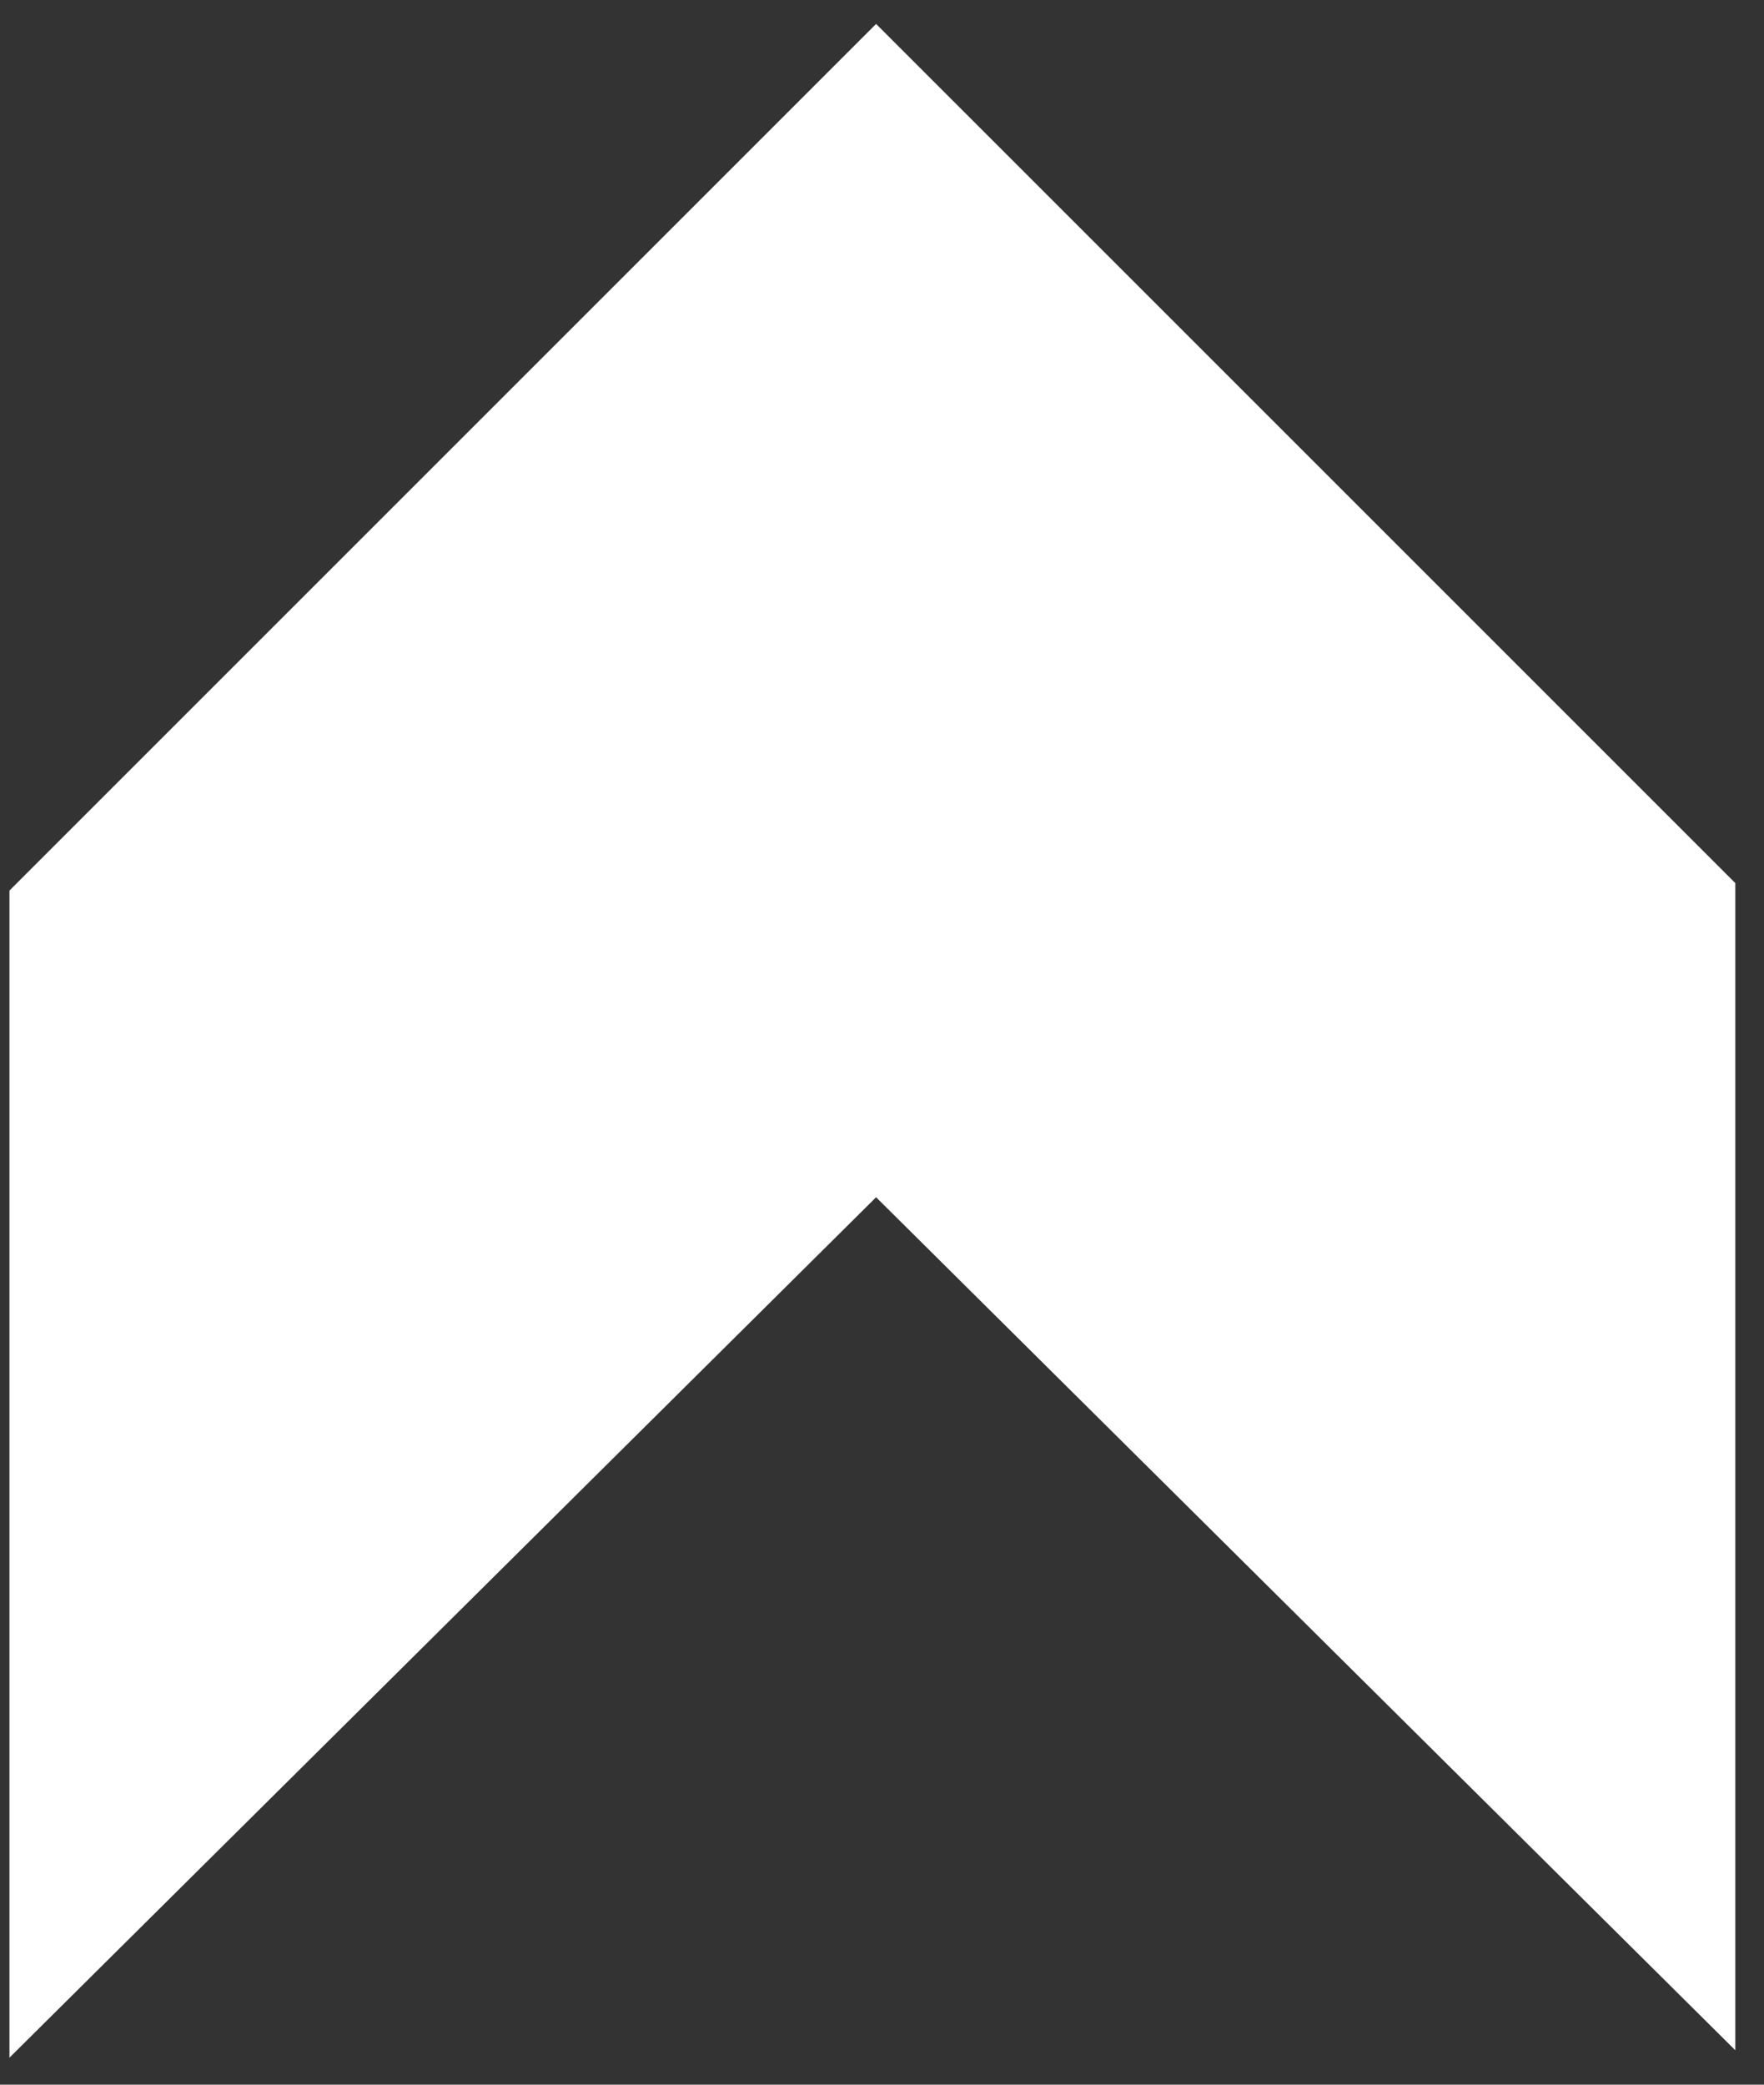 <svg width="55" height="65" viewBox="0 0 55 65" fill="none" xmlns="http://www.w3.org/2000/svg">
<rect x="0" y="0" width="55" height="65" fill="#333333" stroke="none"/>
<path d="M27.316 0.746L0.295 27.767V64.158L27.316 37.33L54.106 63.927V27.535L27.316 0.746Z" fill="white"/>
</svg>
